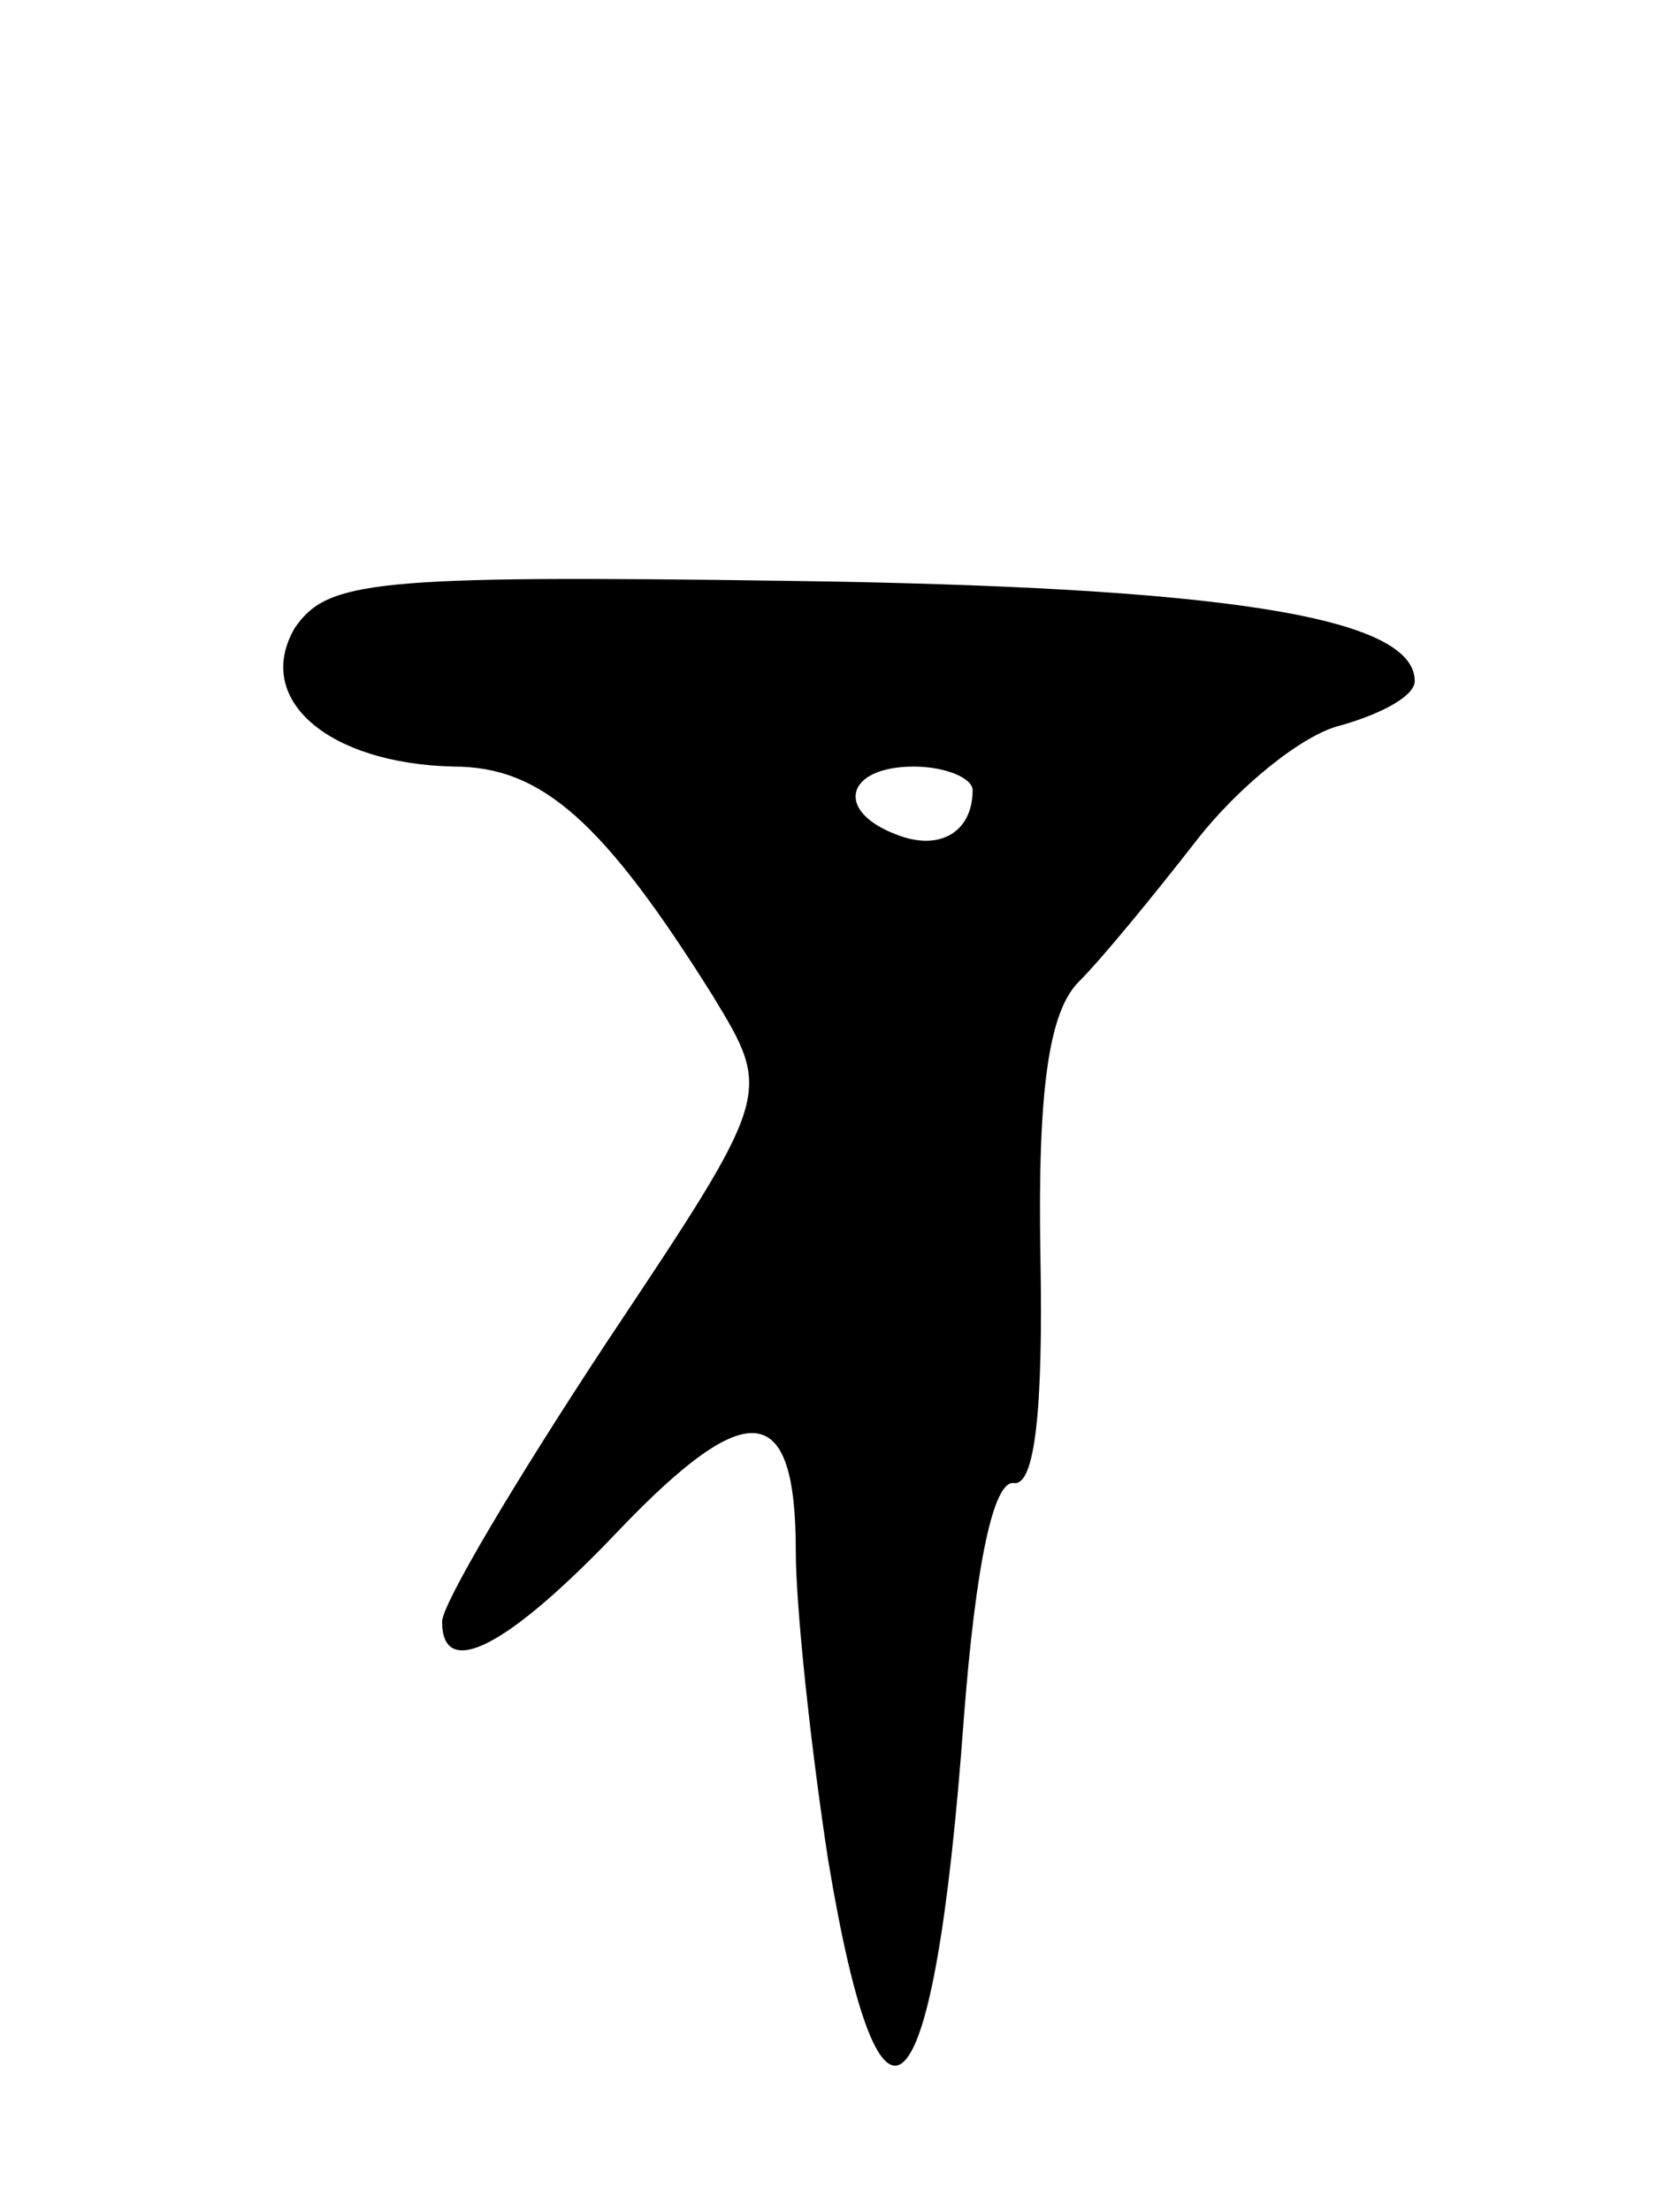 <svg version="1.0" xmlns="http://www.w3.org/2000/svg"
 width="57pt" height="75pt" viewBox="0 0 57 75"
 preserveAspectRatio="xMidYMid meet">
<g transform="translate(0,75) scale(0.1,-0.1)"
fill="#000000" stroke="none">
<path d="M100 537 c-14 -24 11 -46 54 -47 30 0 51 -19 88 -78 20 -33 20 -33
-36 -117 -31 -47 -56 -89 -56 -95 0 -20 22 -9 60 31 44 46 60 44 60 -7 0 -19
5 -66 11 -105 18 -108 36 -89 46 48 4 52 10 81 17 80 7 -1 10 24 9 77 -1 57 3
83 13 93 8 8 26 30 40 48 14 18 36 36 49 39 14 4 25 10 25 15 0 22 -66 32
-213 34 -141 2 -156 0 -167 -16z m230 -55 c0 -14 -11 -21 -26 -15 -21 8 -17
23 6 23 11 0 20 -4 20 -8z"/>
</g>
</svg>
